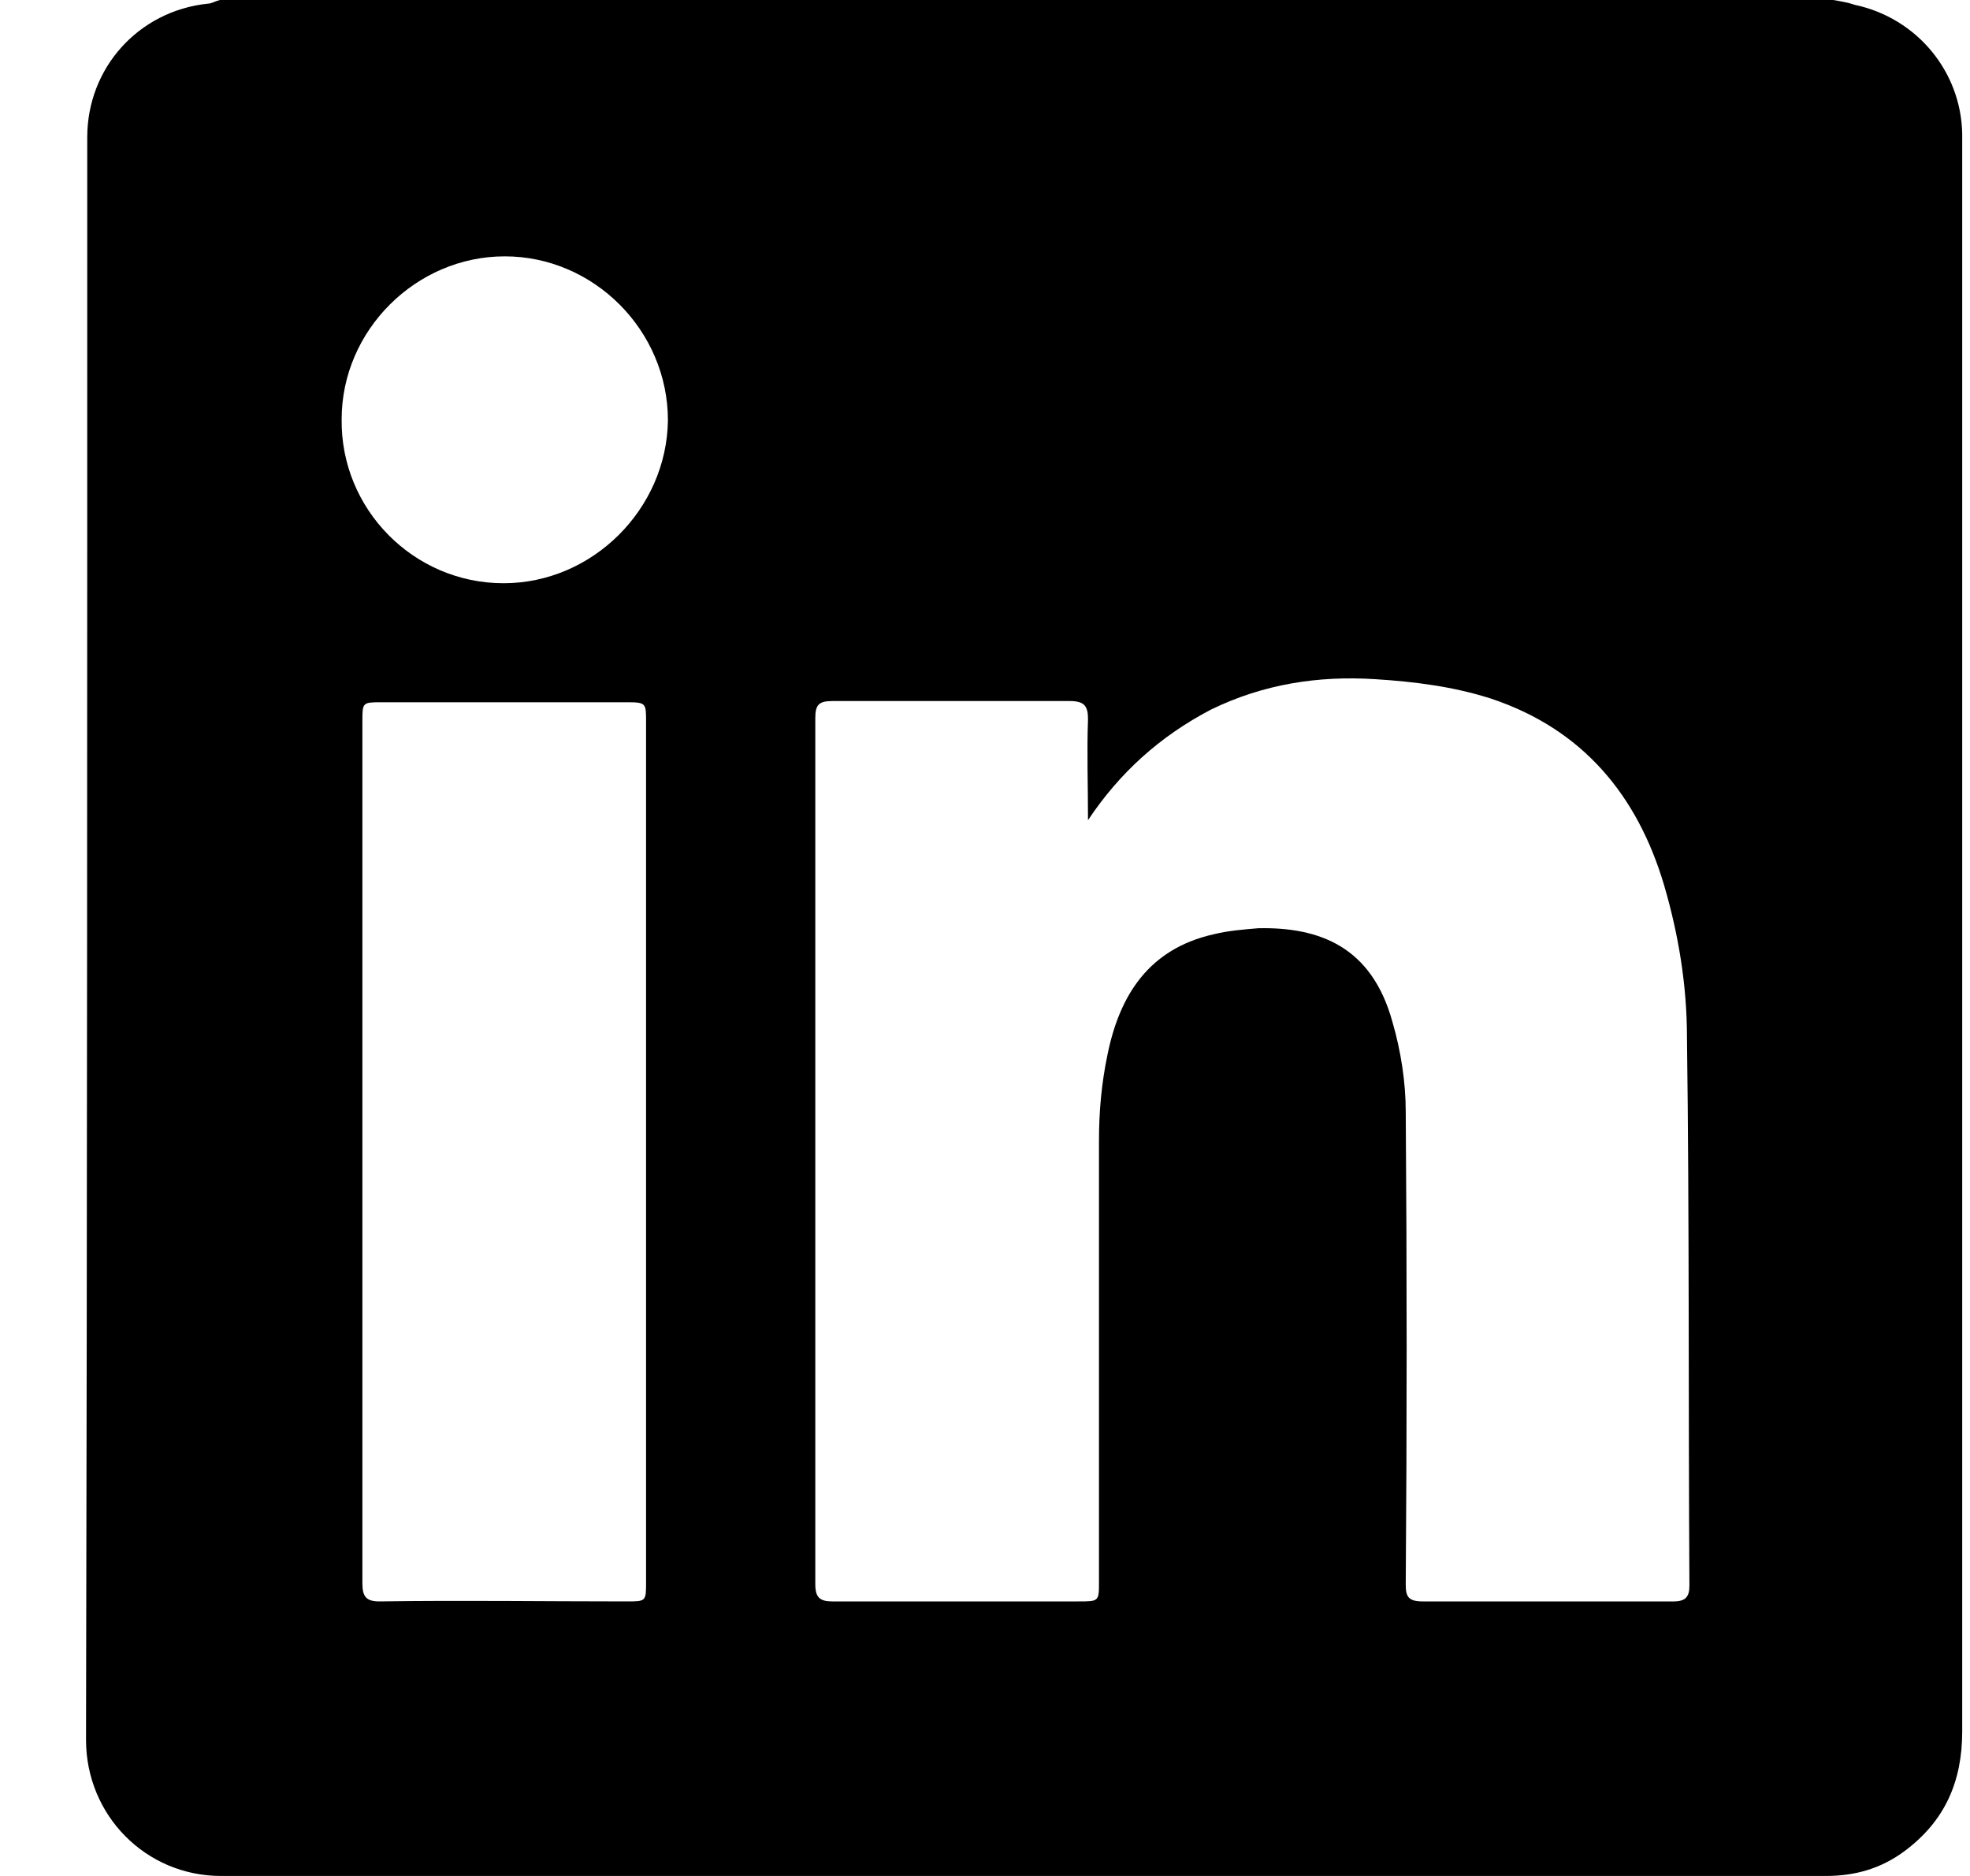 <svg width="21" height="20" viewBox="0 0 21 20" fill="none" xmlns="http://www.w3.org/2000/svg">
    <g clip-path="url(#clip0_7135_2111)">
        <path
            d="M19.541 0C19.619 0.013 19.697 0.026 19.774 0.052C20.436 0.194 20.904 0.764 20.917 1.425C20.917 1.464 20.917 1.516 20.917 1.554C20.917 7.189 20.917 12.824 20.917 18.459C20.917 18.99 20.735 19.417 20.294 19.741C20.047 19.922 19.774 20 19.463 20C13.765 20 8.055 20 2.357 20C1.553 20 0.917 19.352 0.917 18.549C0.93 12.85 0.93 7.15 0.93 1.464C0.93 0.725 1.475 0.117 2.215 0.039C2.253 0.039 2.292 0.013 2.344 0C8.068 0 13.804 0 19.541 0ZM11.598 8.744C11.598 8.381 11.585 8.018 11.598 7.668C11.598 7.526 11.559 7.474 11.403 7.474C10.56 7.474 9.716 7.474 8.873 7.474C8.73 7.474 8.691 7.513 8.691 7.655C8.691 10.738 8.691 13.808 8.691 16.891C8.691 17.034 8.743 17.073 8.873 17.073C9.742 17.073 10.612 17.073 11.494 17.073C11.715 17.073 11.715 17.073 11.715 16.865C11.715 15.298 11.715 13.731 11.715 12.163C11.715 11.852 11.741 11.554 11.806 11.243C11.935 10.609 12.247 10.117 12.935 9.961C13.091 9.922 13.259 9.909 13.415 9.896C14.064 9.883 14.622 10.091 14.843 10.894C14.934 11.205 14.985 11.541 14.985 11.852C14.998 13.536 14.998 15.207 14.985 16.891C14.985 17.021 15.011 17.073 15.167 17.073C16.063 17.073 16.945 17.073 17.841 17.073C17.971 17.073 18.009 17.021 18.009 16.904C17.997 14.961 18.009 13.005 17.983 11.062C17.983 10.505 17.893 9.961 17.737 9.43C17.451 8.472 16.867 7.772 15.894 7.448C15.492 7.319 15.076 7.267 14.661 7.241C14.051 7.202 13.467 7.293 12.909 7.565C12.364 7.85 11.935 8.238 11.598 8.744ZM3.863 12.267C3.863 13.808 3.863 15.35 3.863 16.878C3.863 17.021 3.902 17.073 4.045 17.073C4.927 17.06 5.797 17.073 6.679 17.073C6.887 17.073 6.887 17.073 6.887 16.865C6.887 13.808 6.887 10.751 6.887 7.694C6.887 7.5 6.887 7.487 6.692 7.487C5.823 7.487 4.953 7.487 4.07 7.487C3.863 7.487 3.863 7.487 3.863 7.694C3.863 9.223 3.863 10.738 3.863 12.267ZM5.368 6.218C6.316 6.218 7.107 5.427 7.12 4.482C7.12 3.523 6.329 2.733 5.381 2.733C4.434 2.733 3.642 3.523 3.642 4.469C3.629 5.427 4.408 6.218 5.368 6.218Z"
            fill="currentColor" />
    </g>
    <defs>
        <clipPath id="clip0_7135_2111">
            <rect width="20" height="20" fill="currentColor" transform="translate(0.917)" />
        </clipPath>
    </defs>
</svg>
